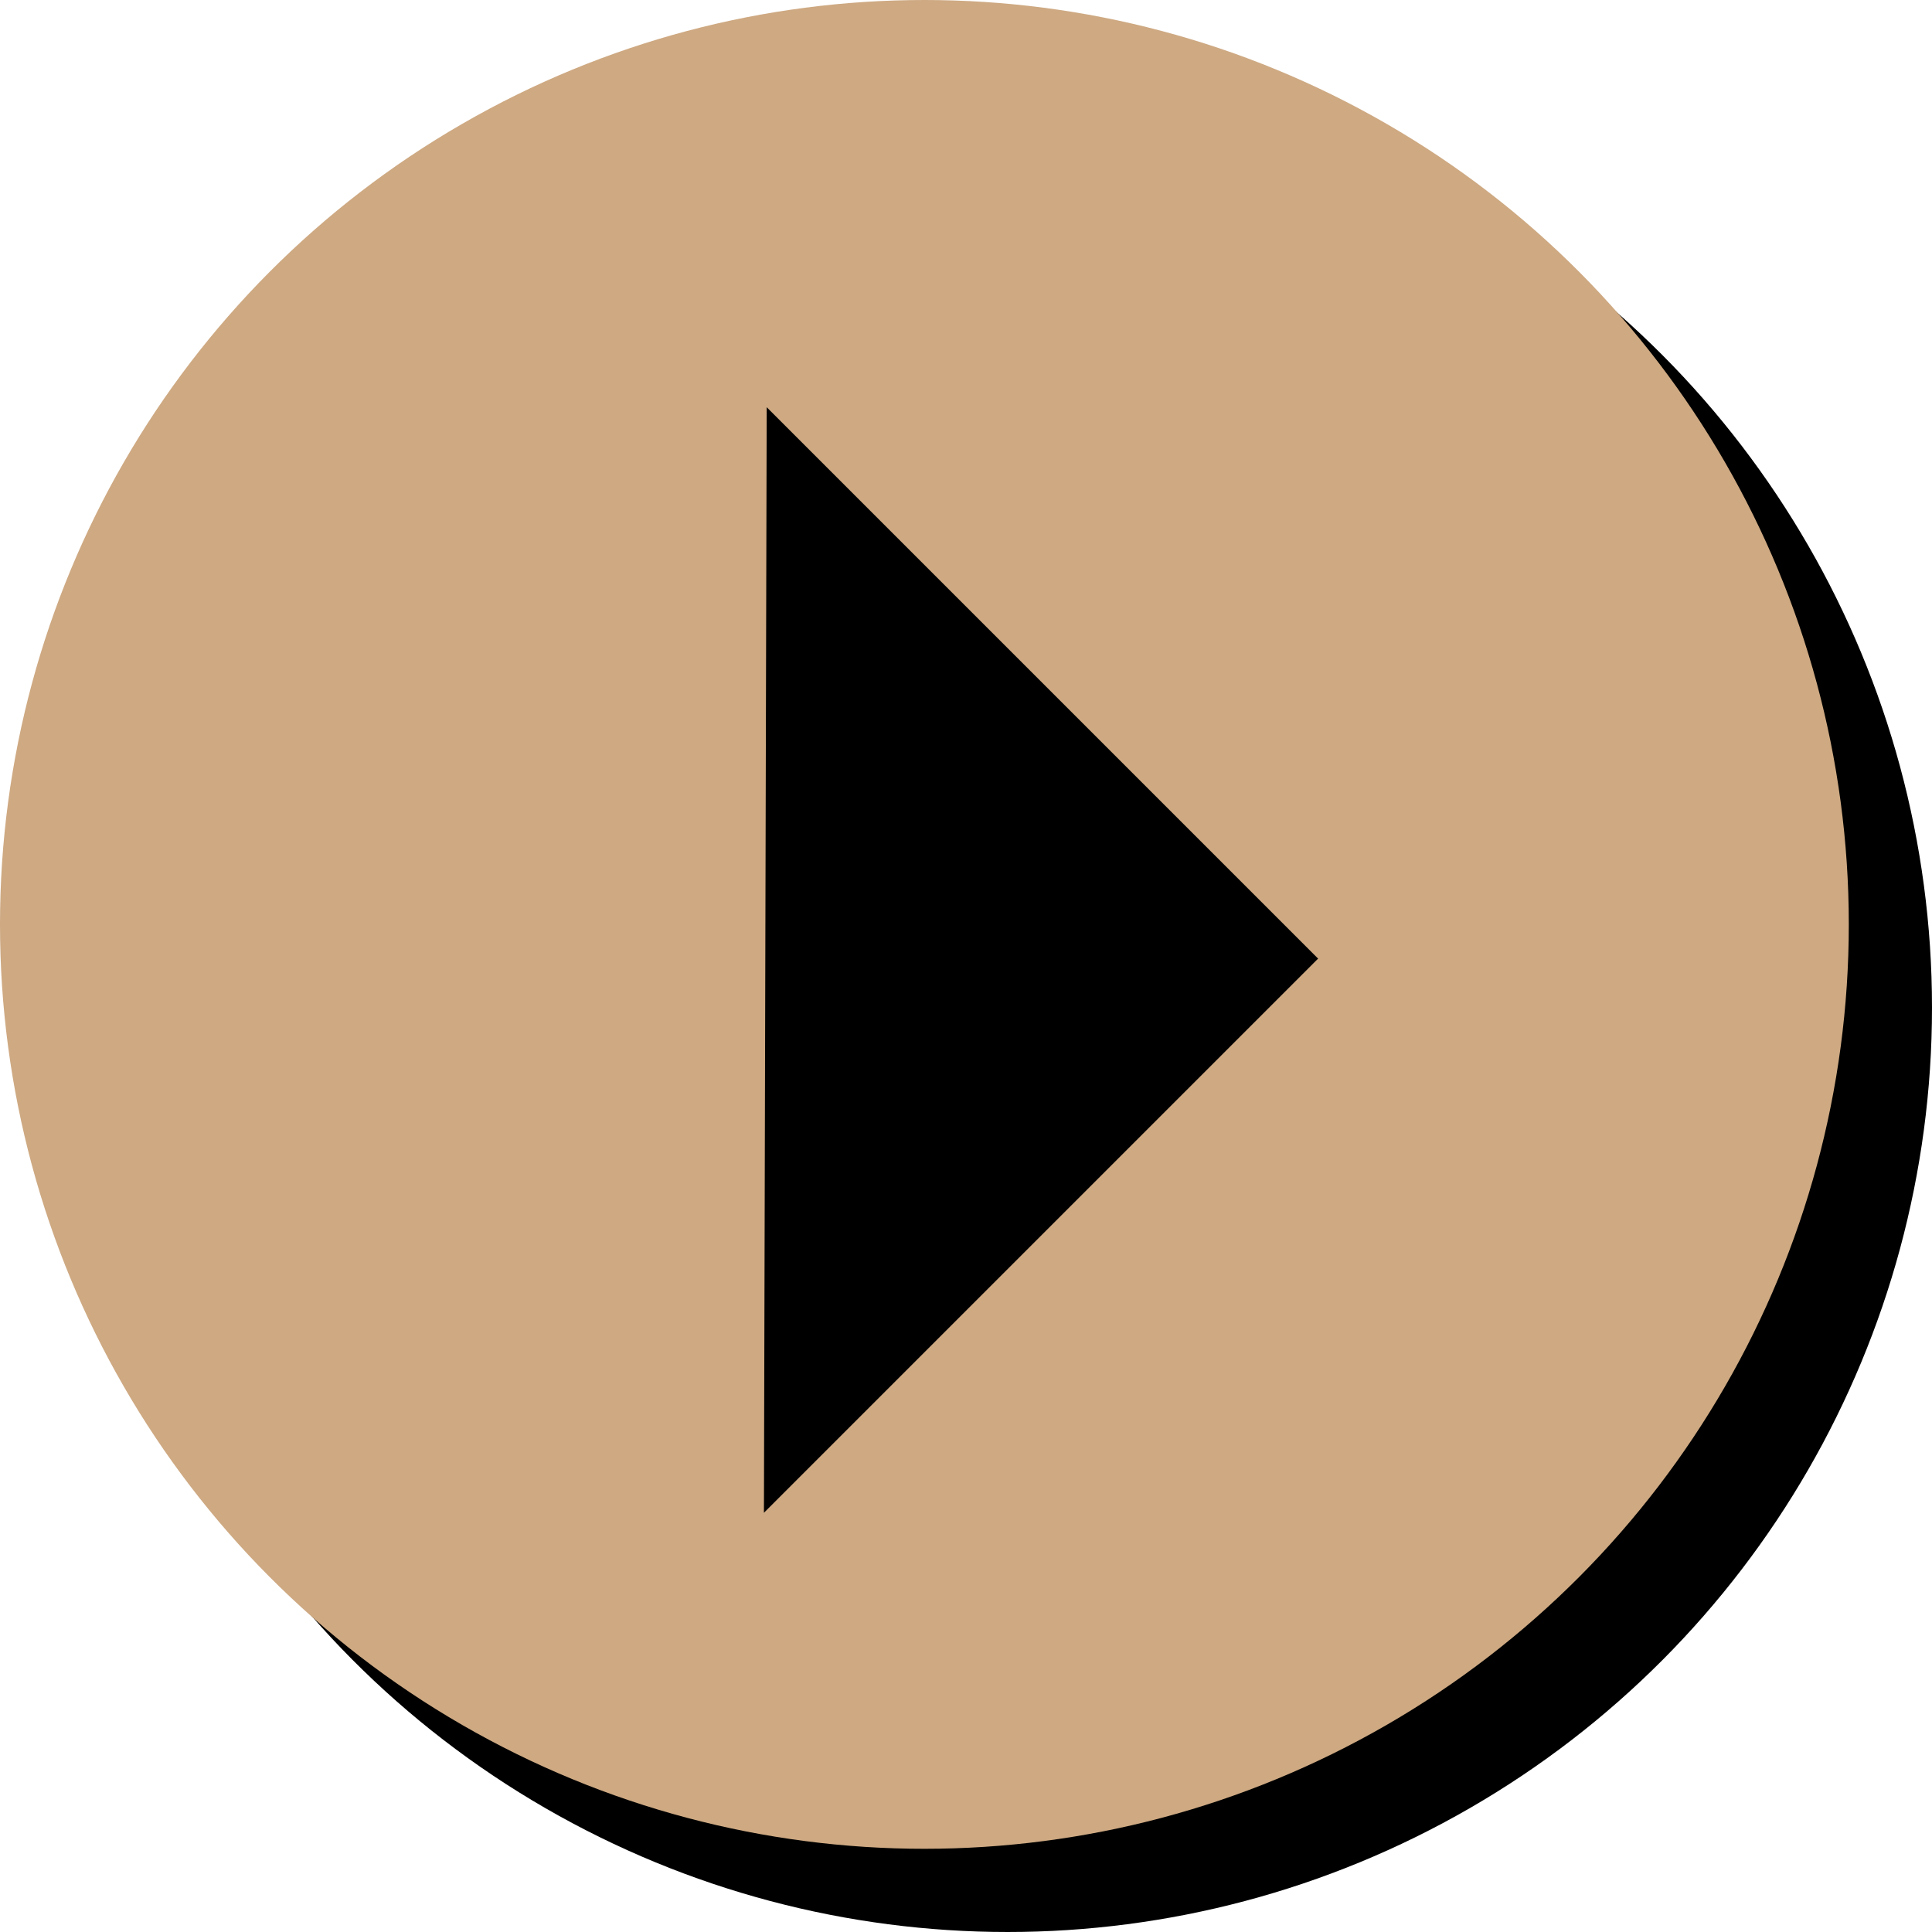 <svg id="Layer_1" data-name="Layer 1" xmlns="http://www.w3.org/2000/svg" width="209" height="209" viewBox="0 0 209 209"><defs><style>.cls-1{fill:#cea982;}</style></defs><title>Artboard 16 copy 4</title><circle cx="109" cy="109" r="100"/><circle class="cls-1" cx="100" cy="100" r="100"/><polyline points="82.94 44.05 142.59 103.7 82.64 163.65"/></svg>